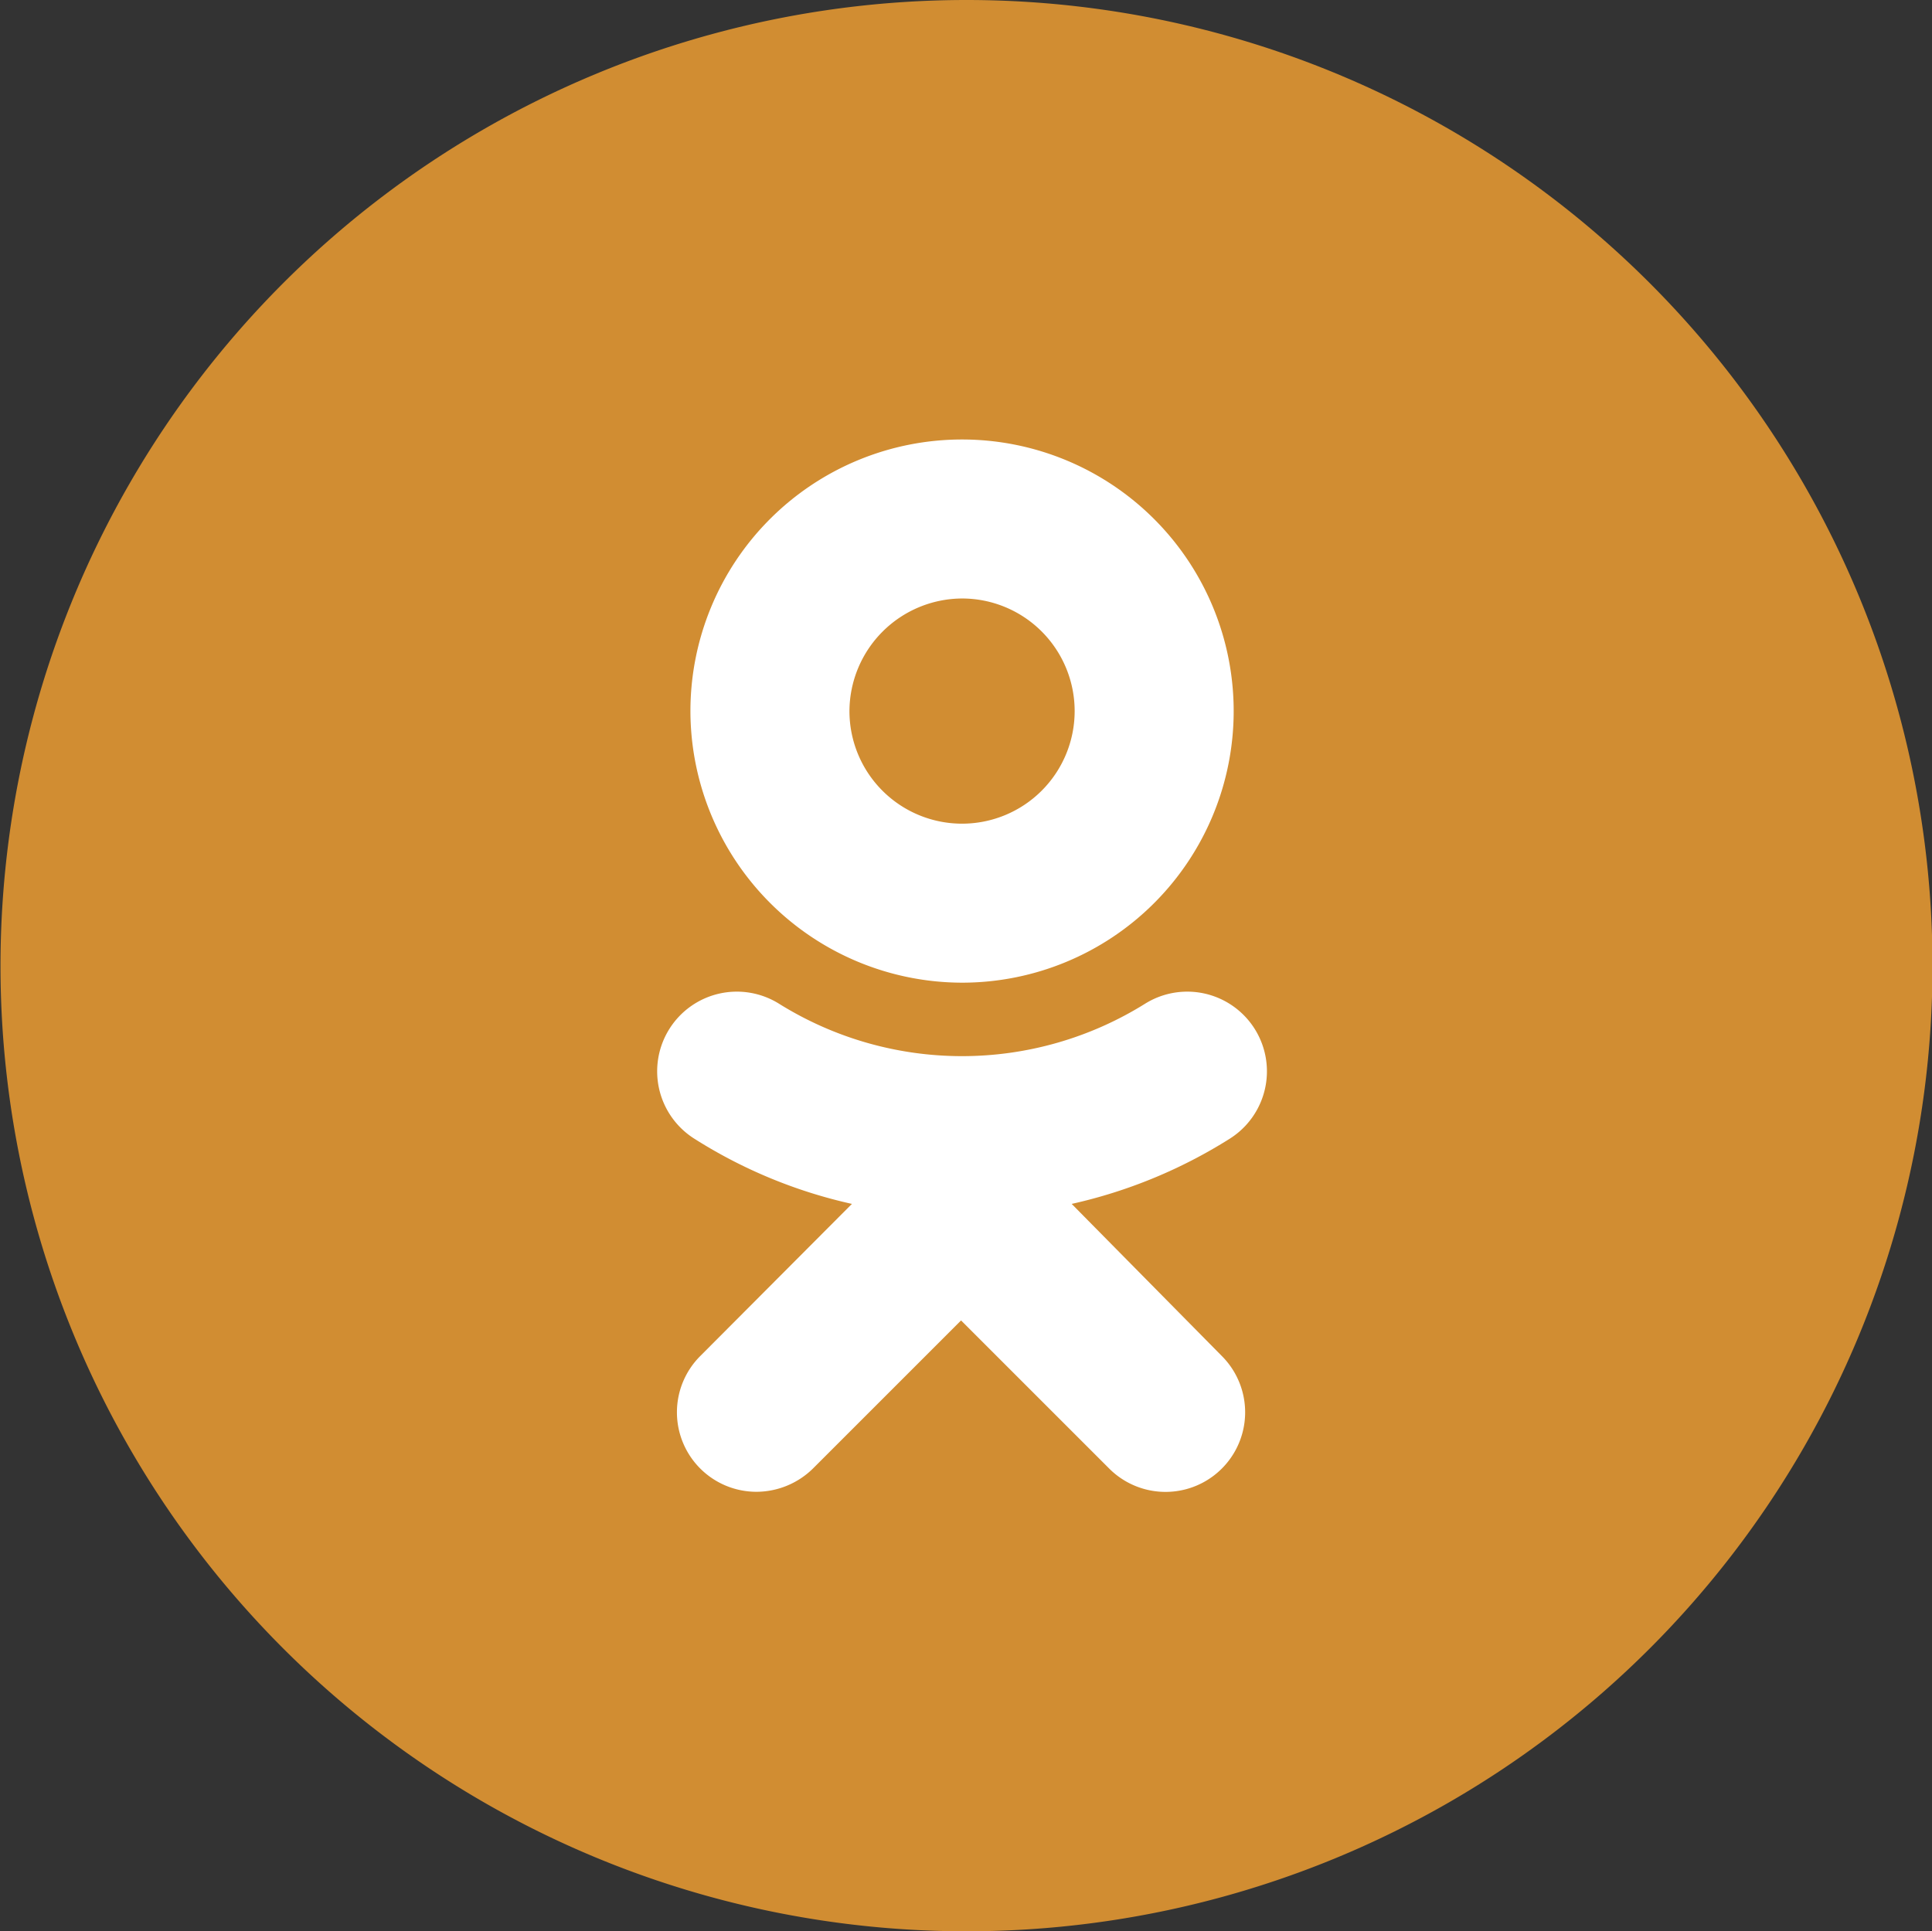<svg id="Слой_1" data-name="Слой 1" xmlns="http://www.w3.org/2000/svg" viewBox="0 0 39.12 39.11"><rect x="0" y="0" width="39.12" height="39.11" fill="#333333" stroke="none"/><defs><style>.cls-1{fill:#d18d32;}.cls-2{fill:#fff;}</style></defs><title>nedvizhimost_dubai_odnoklassniki</title><path class="cls-1" d="M684.42,324.82h0A19.55,19.55,0,0,0,704,305.27h0a19.56,19.56,0,0,0-19.56-19.56h0a19.56,19.56,0,0,0-19.56,19.56h0A19.55,19.55,0,0,0,684.42,324.82Z" transform="translate(-664.87 -285.71)"/><g id="ok"><path class="cls-2" d="M684.35,305.61a5.5,5.5,0,1,0-5.5-5.5A5.51,5.51,0,0,0,684.35,305.61Zm0-7.78a2.28,2.28,0,1,1-2.28,2.28A2.29,2.29,0,0,1,684.35,297.83Z" transform="translate(-664.87 -285.71)"/><path class="cls-2" d="M686.57,310.09a10.13,10.13,0,0,0,3.2-1.32,1.61,1.61,0,0,0-1.72-2.73,7,7,0,0,1-7.4,0,1.61,1.61,0,0,0-1.72,2.73,10,10,0,0,0,3.19,1.32l-3.07,3.08a1.61,1.61,0,0,0,1.14,2.75,1.64,1.64,0,0,0,1.14-.47l3-3,3,3a1.61,1.61,0,0,0,2.28-2.28Z" transform="translate(-664.87 -285.71)"/></g></svg>